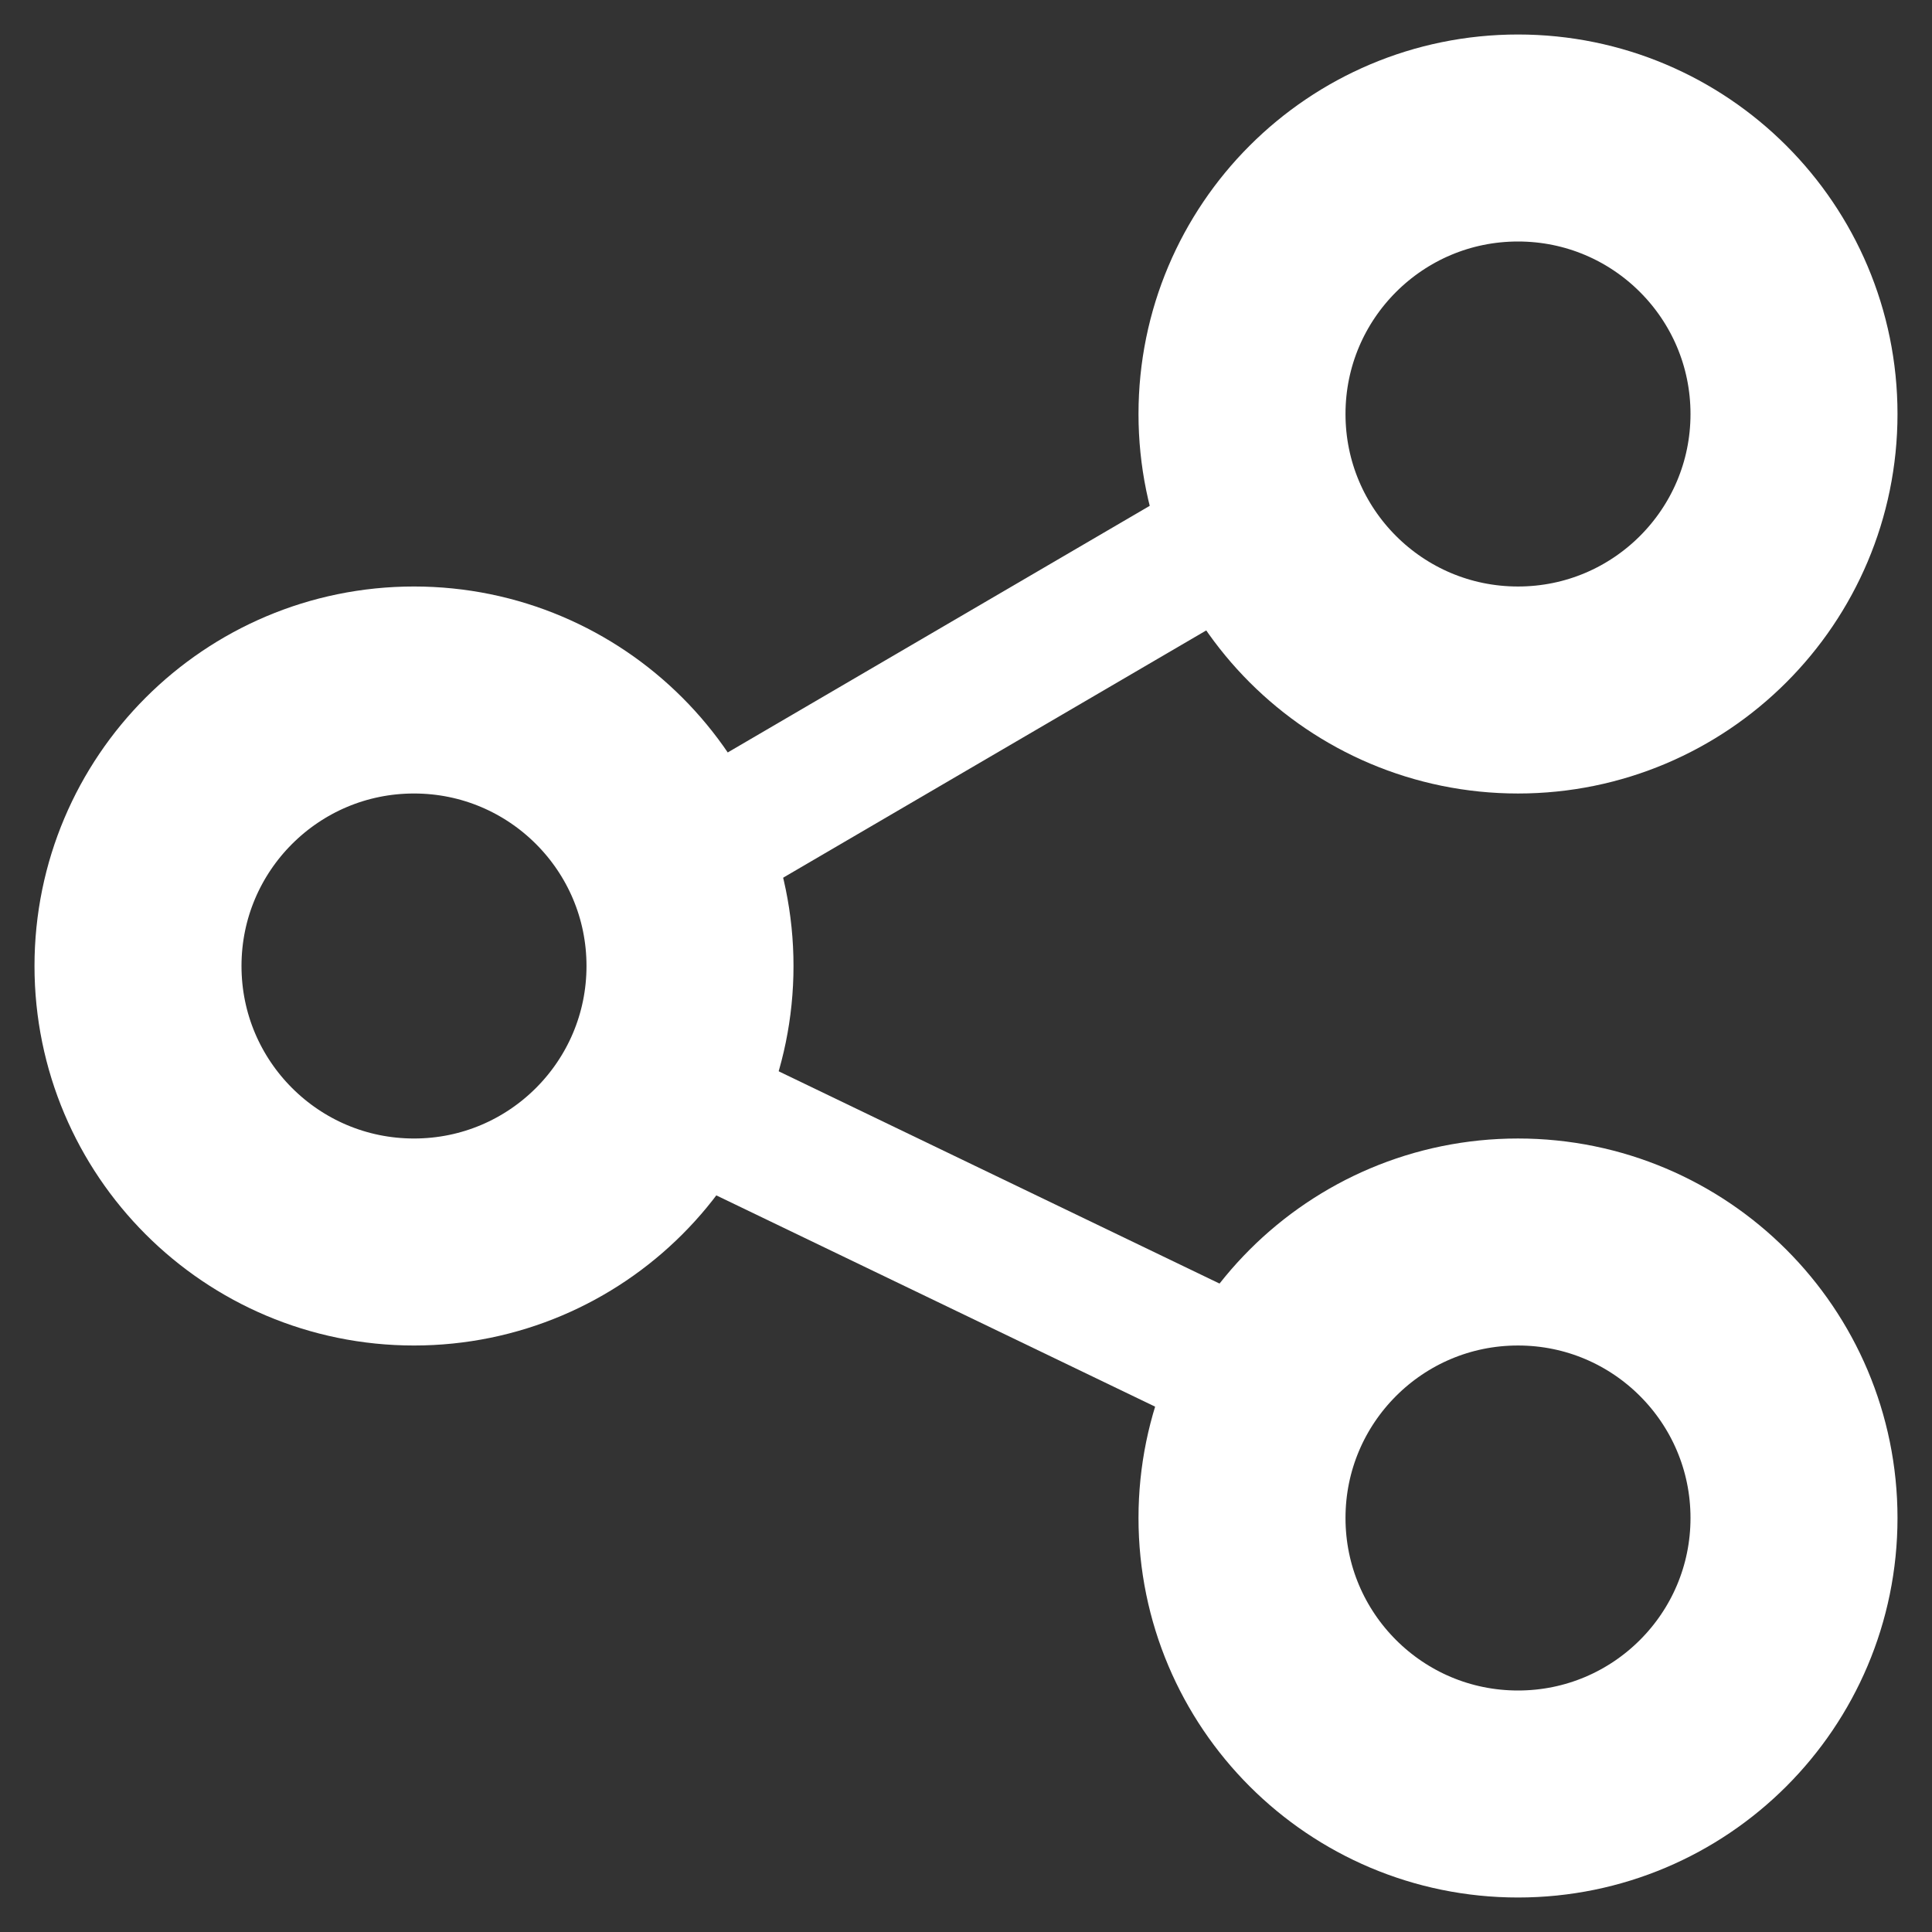 <?xml version="1.0" encoding="utf-8"?>
<!-- Generator: Adobe Illustrator 18.1.1, SVG Export Plug-In . SVG Version: 6.00 Build 0)  -->
<svg version="1.1" id="Layer_1" xmlns="http://www.w3.org/2000/svg" xmlns:xlink="http://www.w3.org/1999/xlink" x="0px" y="0px"
	 width="28px" height="28px" viewBox="-385 387 28 28" enable-background="new -385 387 28 28" xml:space="preserve">
<rect x="-385" y="387" width="28" height="28" fill="#333333" stroke="none"/>
<g>
	<circle fill="none" stroke="#FFFFFF" stroke-width="3" stroke-miterlimit="10" cx="-363" cy="393" r="4"/>
	<circle fill="none" stroke="#FFFFFF" stroke-width="3" stroke-miterlimit="10" cx="-379" cy="401" r="4"/>
	<circle fill="none" stroke="#FFFFFF" stroke-width="3" stroke-miterlimit="10" cx="-363" cy="409" r="4"/>
	<path fill="#FFFFFF" d="M-367.6,393.9l1,1.7l-7.7,4.5l-1-1.7L-367.6,393.9z"/>
	<path fill="#FFFFFF" d="M-367.4,407.8l0.9-1.8l-8.1-3.9l-0.9,1.8L-367.4,407.8z"/>
</g>
</svg>
